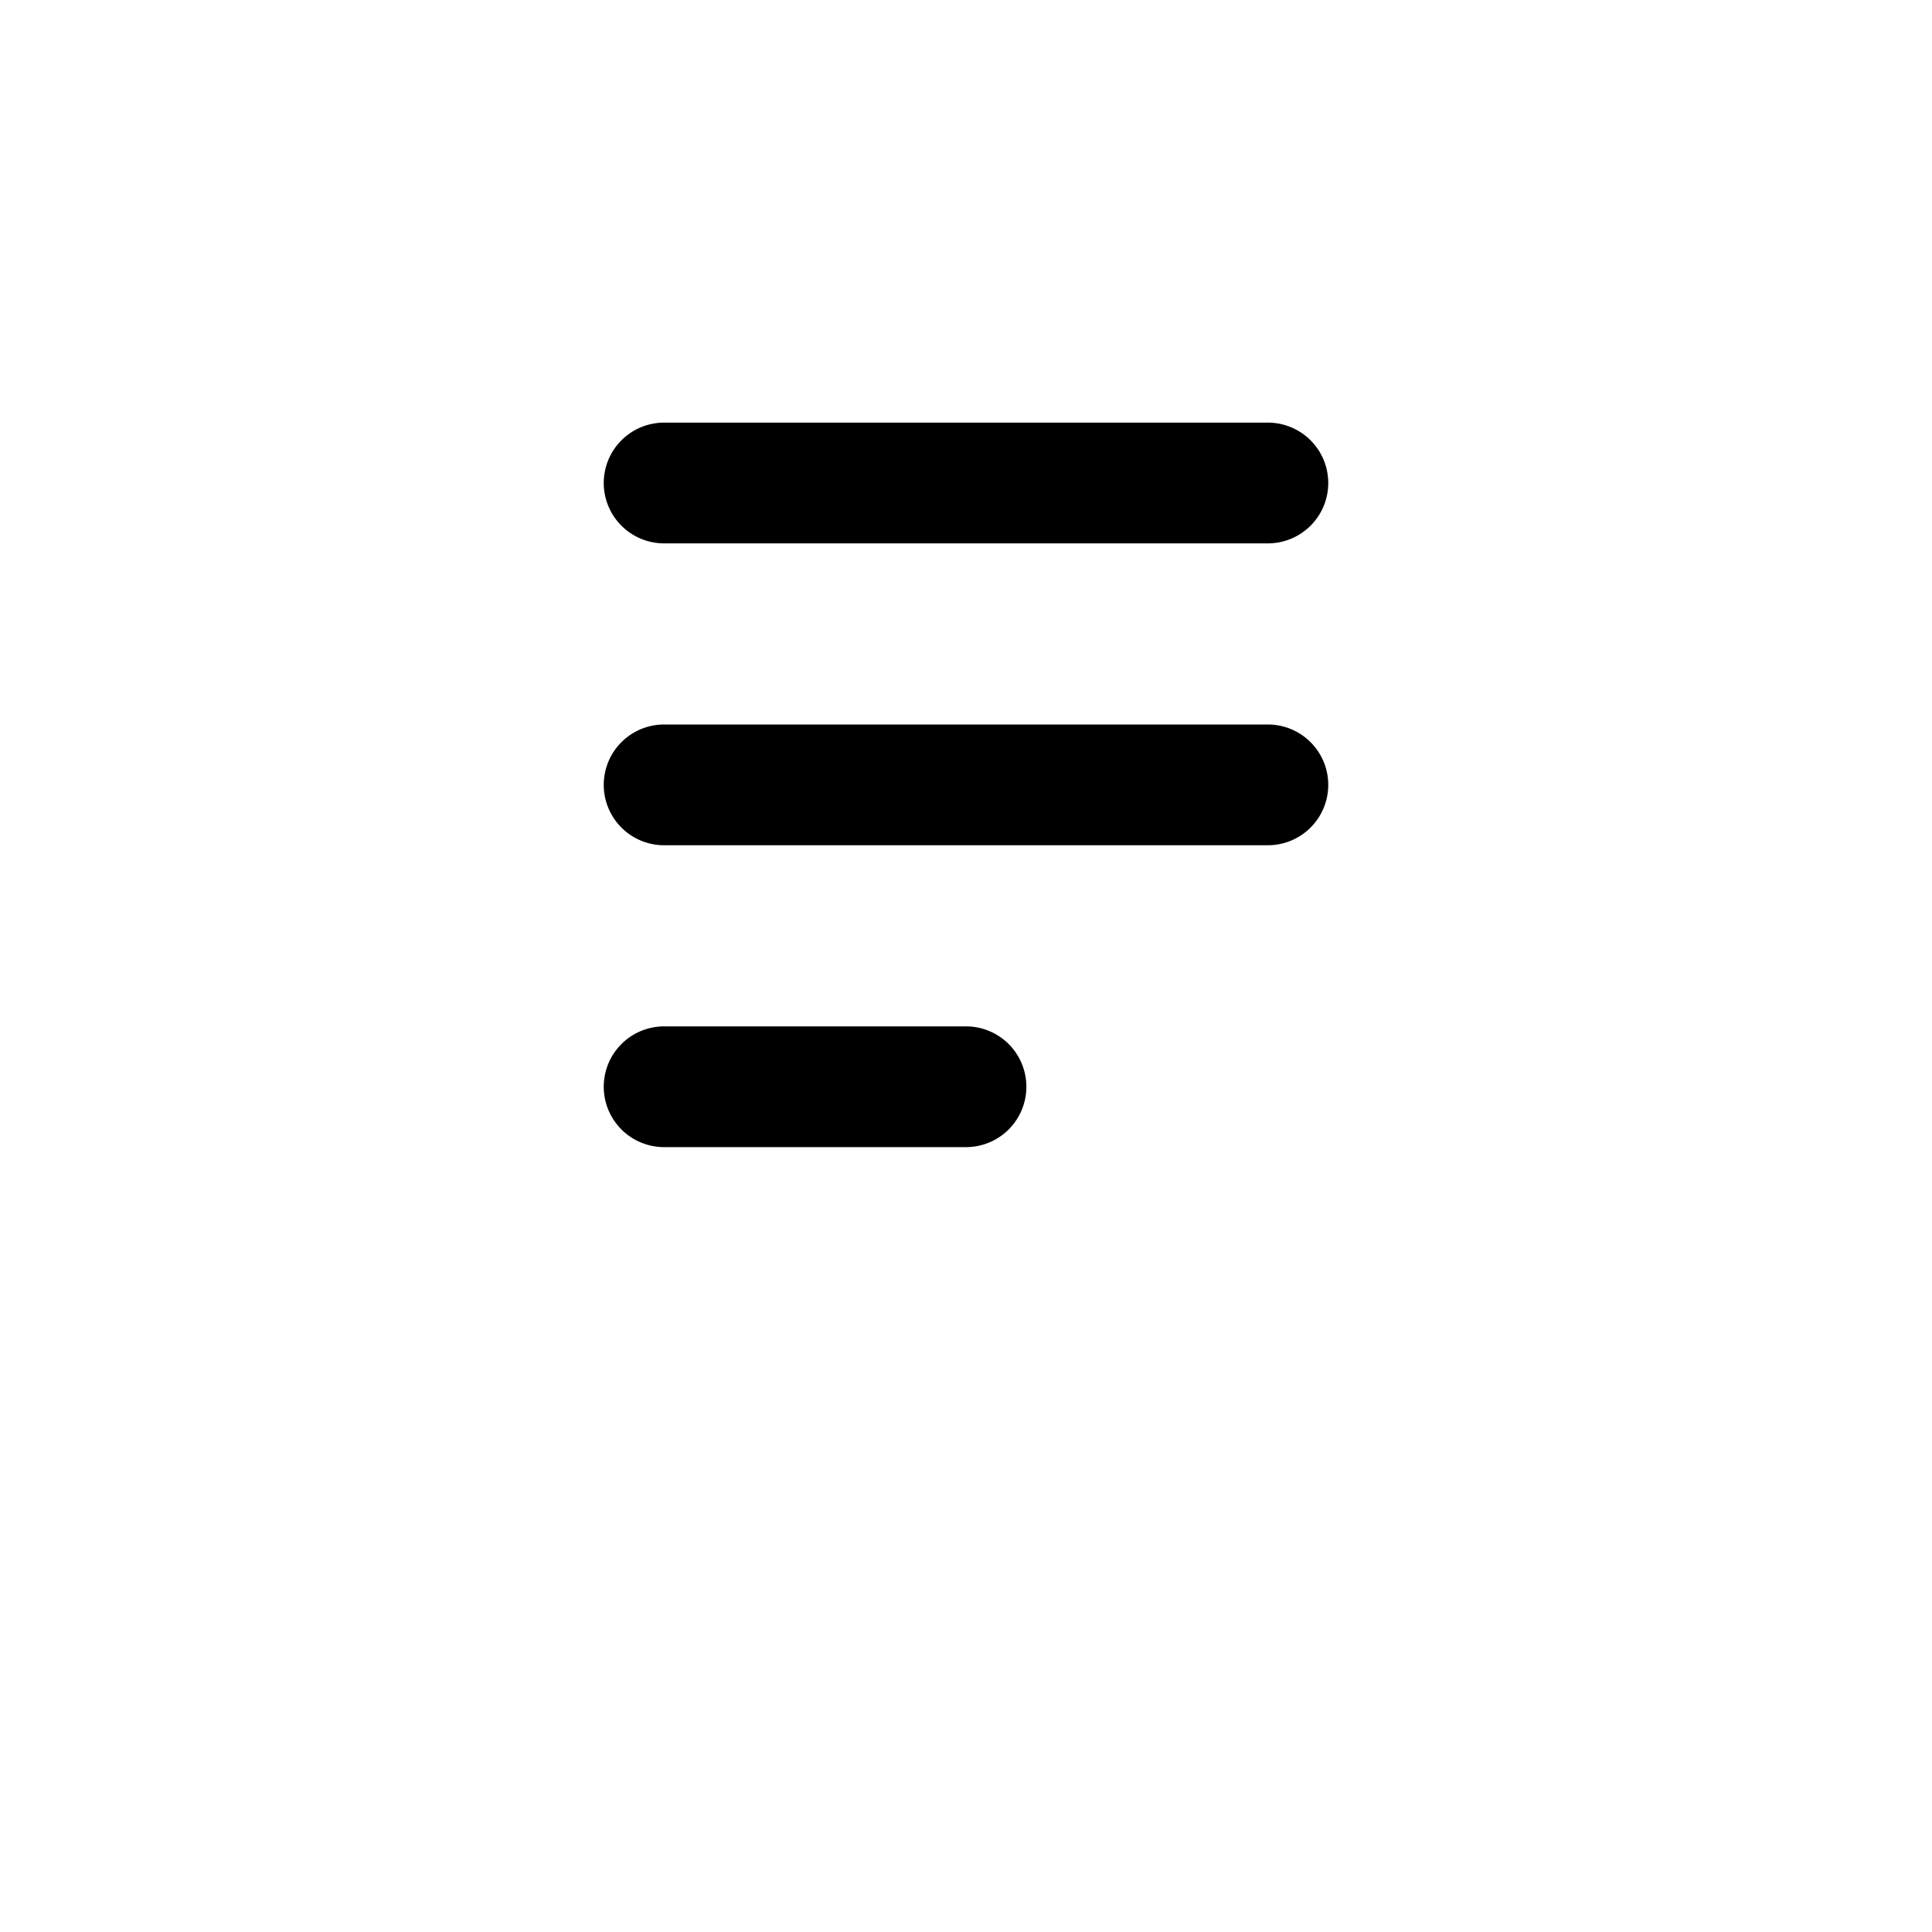<svg xmlns="http://www.w3.org/2000/svg" width="512" height="512" viewBox="0 0 512 512"><path d="M176 112a16 16 0 0 0-16 16 16 16 0 0 0 16 16h160a16 16 0 0 0 16-16 16 16 0 0 0-16-16zm0 80a16 16 0 0 0-16 16 16 16 0 0 0 16 16h160a16 16 0 0 0 16-16 16 16 0 0 0-16-16zm0 80a16 16 0 0 0-16 16 16 16 0 0 0 16 16h80a16 16 0 0 0 16-16 16 16 0 0 0-16-16z"/></svg>